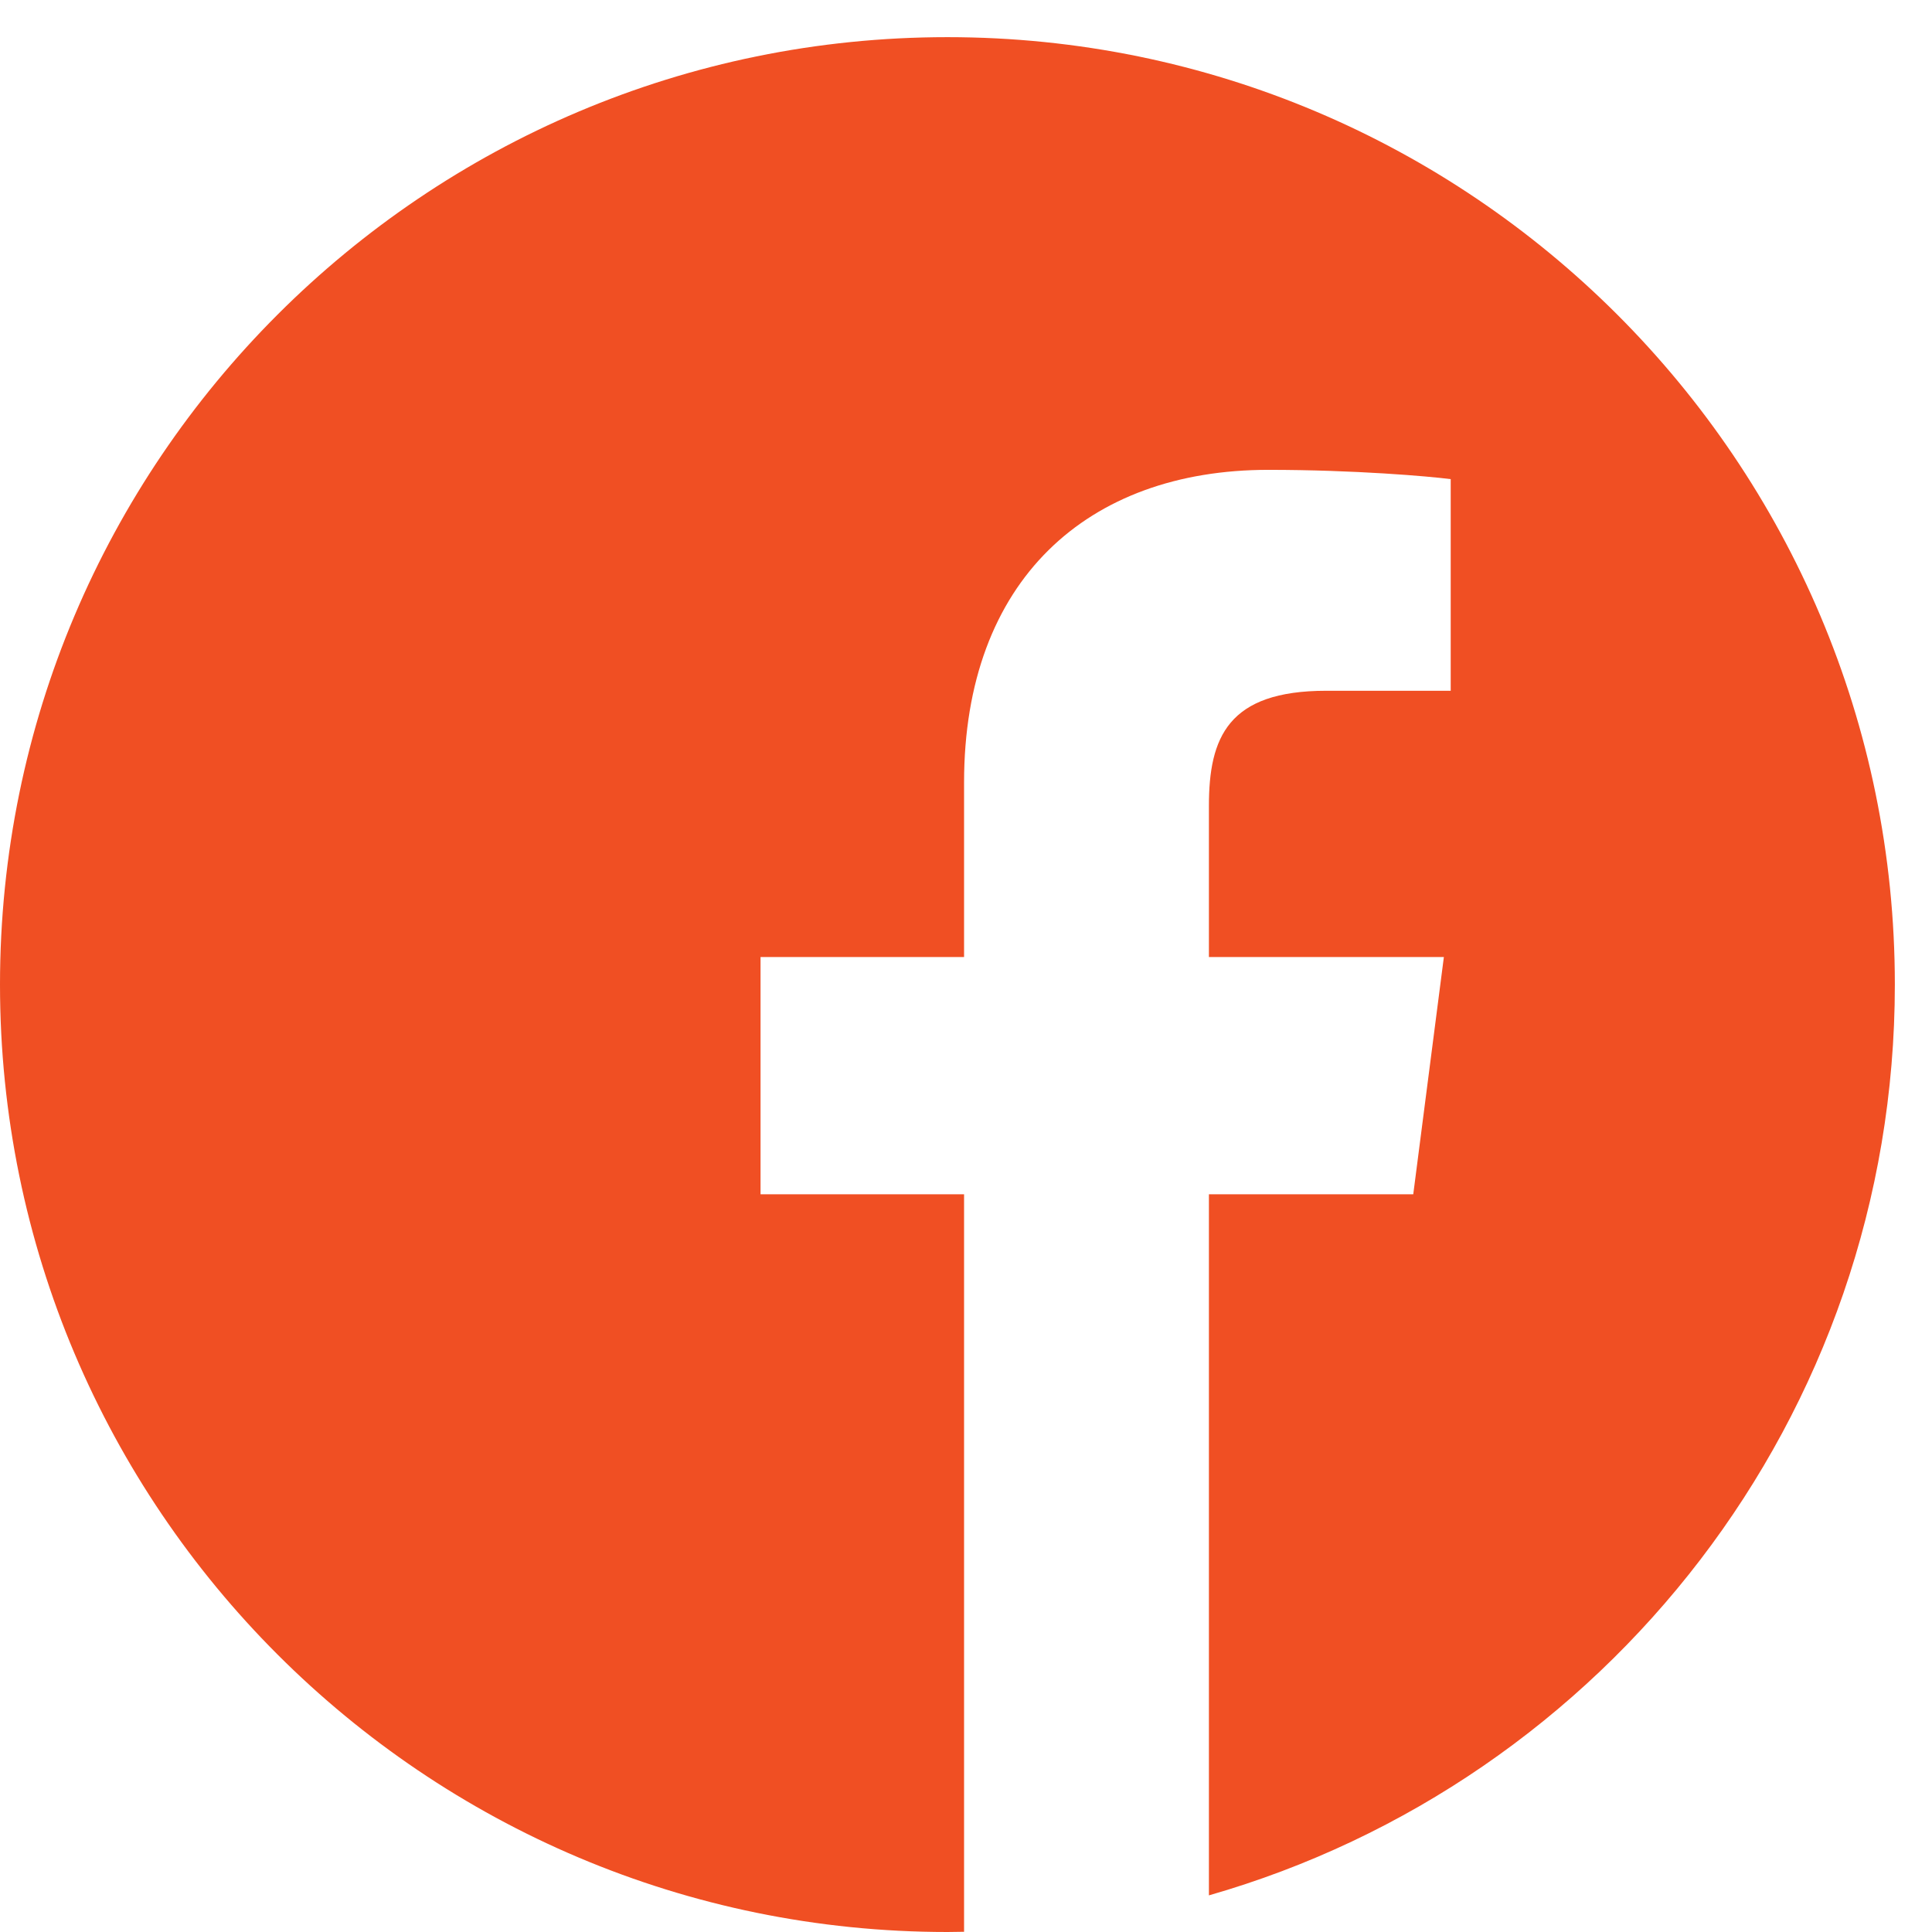 <?xml version="1.0" encoding="UTF-8"?> <svg xmlns="http://www.w3.org/2000/svg" width="26" height="26" viewBox="0 0 26 26" fill="none"><path d="M14.806 25.834C14.7 25.851 14.593 25.867 14.486 25.882C14.593 25.867 14.7 25.851 14.806 25.834Z" fill="#F04F23"></path><path d="M15.061 25.791C15.01 25.8 14.96 25.808 14.909 25.817C14.96 25.808 15.01 25.8 15.061 25.791Z" fill="#F04F23"></path><path d="M14.201 25.917C14.077 25.931 13.952 25.944 13.826 25.954C13.952 25.944 14.077 25.931 14.201 25.917Z" fill="#F04F23"></path><path d="M14.446 25.887C14.386 25.895 14.326 25.903 14.266 25.91C14.326 25.903 14.386 25.895 14.446 25.887Z" fill="#F04F23"></path><path d="M15.408 25.722C15.363 25.731 15.318 25.741 15.273 25.75C15.318 25.741 15.363 25.731 15.408 25.722Z" fill="#F04F23"></path><path d="M16.269 25.508C16.233 25.518 16.197 25.528 16.161 25.538C16.197 25.528 16.233 25.518 16.269 25.508Z" fill="#F04F23"></path><path d="M16.009 25.579C15.97 25.589 15.93 25.6 15.891 25.61C15.93 25.6 15.97 25.589 16.009 25.579Z" fill="#F04F23"></path><path d="M15.668 25.664C15.627 25.674 15.585 25.683 15.543 25.692C15.585 25.683 15.627 25.674 15.668 25.664Z" fill="#F04F23"></path><path d="M13.822 25.955C13.755 25.96 13.688 25.965 13.621 25.97C13.688 25.965 13.755 25.96 13.822 25.955Z" fill="#F04F23"></path><path d="M25.5 13.25C25.5 6.209 19.791 0.5 12.75 0.5C5.709 0.5 0 6.209 0 13.25C0 20.291 5.709 26 12.75 26C12.825 26 12.899 25.998 12.974 25.997V16.072H10.235V12.879H12.974V10.53C12.974 7.806 14.637 6.323 17.068 6.323C18.231 6.323 19.232 6.41 19.523 6.448V9.296H17.848C16.525 9.296 16.269 9.924 16.269 10.846V12.879H19.431L19.019 16.072H16.269V25.507C21.599 23.98 25.5 19.07 25.5 13.25Z" fill="#F04F23"></path><path d="M13.592 25.972C13.46 25.98 13.326 25.987 13.193 25.991C13.326 25.987 13.46 25.98 13.592 25.972Z" fill="#F04F23"></path><path d="M13.186 25.992C13.115 25.994 13.045 25.996 12.974 25.997C13.045 25.996 13.115 25.994 13.186 25.992Z" fill="#F04F23"></path></svg> 